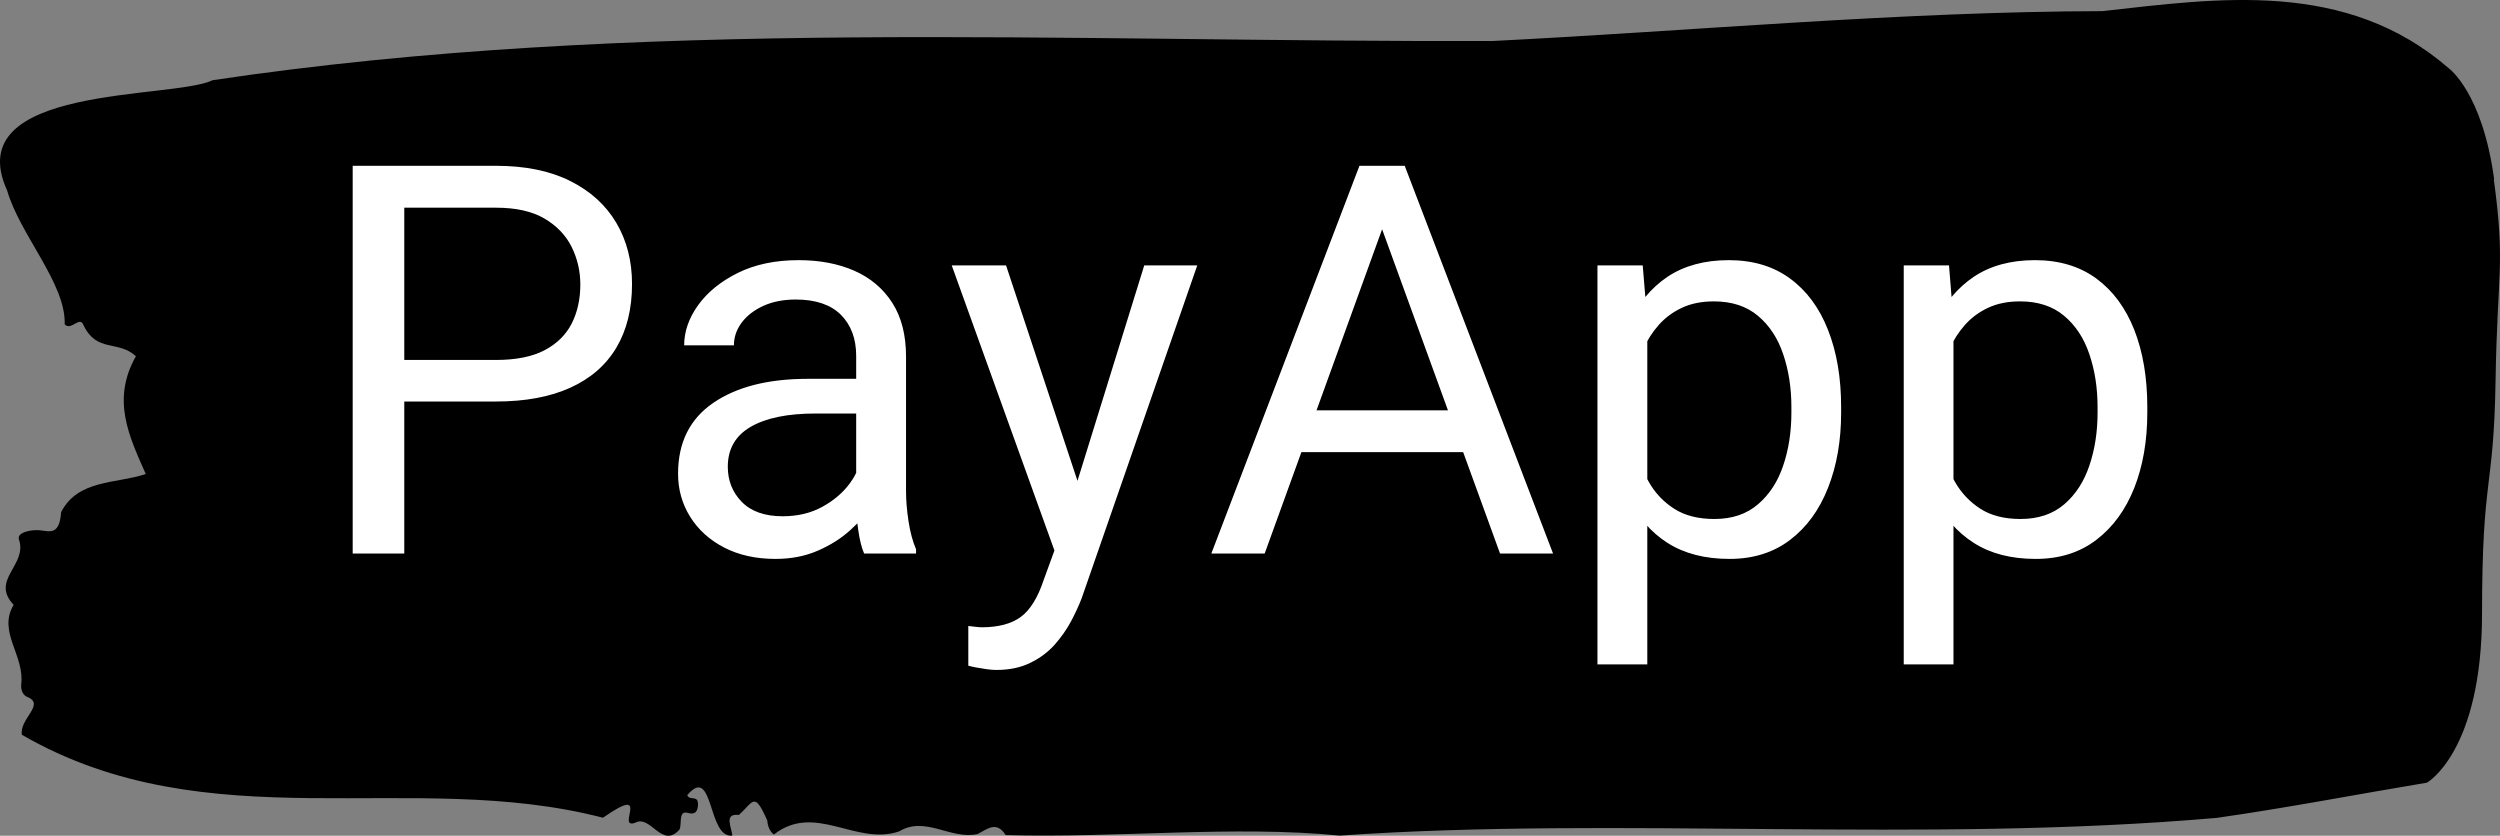 <svg viewBox="0 0 395.52 132.221" height="132.221" width="395.52"><rect x="0" y="0" width="395.52" height="132.221" fill="#808080" stroke="none"/><path d="M394.594 28.359C392.735 14.634 387.435 10.819 387.435 10.819 371.165-3.317 350.86-0.27 332.619 1.761 300.414 1.843 268.339 4.863 236.208 6.482 168.767 6.729 100.749 2.667 33.643 12.686 27.339 15.76-6.54 13.289 1.121 30.116 3.129 37.115 10.456 44.883 10.232 51.306 11.236 52.432 12.631 49.851 13.226 51.471 15.309 55.835 18.711 53.777 21.501 56.357 17.614 63.247 20.403 68.983 23.062 74.995 18.377 76.559 12.371 75.818 9.675 81.006 9.396 84.767 7.89 84.053 6.235 83.888 5.026 83.778 2.59 84.19 2.999 85.37 4.394 89.405-1.594 91.739 2.162 95.691-0.422 99.973 3.948 103.679 3.353 108.318 3.278 109.251 3.687 110.047 4.338 110.267 7.22 111.447 3.018 113.753 3.464 116.251 33.029 133.324 65.104 121.521 95.394 129.371 103.259 123.881 97.346 131.32 100.489 130.167 102.943 128.822 104.728 134.394 107.499 131.238 107.927 130.332 107.276 128.191 108.8 128.603 109.6 128.822 110.307 128.767 110.418 127.505 110.586 125.611 109.117 126.791 108.726 125.803 112.947 120.807 111.906 132.693 115.866 132.198 115.68 130.744 114.528 128.658 116.889 128.932 119.232 126.846 119.306 125.117 121.389 129.81 121.463 130.826 121.835 131.54 122.43 132.034 128.938 126.928 135.409 133.845 142.233 131.54 146.417 129.014 150.433 132.912 154.672 131.951 156.16 131.183 157.666 129.81 159.098 132.116 176.632 132.61 195.319 130.552 211.943 132.198 256.364 129.124 303.835 133.461 350.674 129.399 361.719 127.834 373.192 125.611 383.958 123.826 383.958 123.826 392.679 118.941 392.679 96.981S394.538 77.767 394.817 60.282C395.096 42.797 396.398 42.083 394.538 28.359Z" opacity="1" fill="#000000" data-fill-palette-color="tertiary"></path><g transform="matrix(1,0,0,1,55.768,26.231)"><svg width="283.983" viewBox="4.13 -35.55 164.53 46.22" height="79.76" data-palette-color="#ffffff"><path d="M17.26-13.94L7.79-13.94 7.79-17.75 17.26-17.75Q20.02-17.75 21.72-18.64 23.41-19.53 24.21-21.09 25-22.66 25-24.66L25-24.66Q25-26.49 24.21-28.1 23.41-29.71 21.72-30.71 20.02-31.71 17.26-31.71L17.26-31.71 8.86-31.71 8.86 0 4.13 0 4.13-35.55 17.26-35.55Q21.29-35.55 24.07-34.16 26.86-32.76 28.3-30.32 29.74-27.88 29.74-24.71L29.74-24.71Q29.74-21.29 28.3-18.87 26.86-16.46 24.07-15.2 21.29-13.94 17.26-13.94L17.26-13.94ZM50.29-4.52L50.29-18.12Q50.29-20.48 48.89-21.89 47.48-23.29 44.75-23.29L44.75-23.29Q43.06-23.29 41.78-22.71 40.5-22.12 39.79-21.17 39.08-20.21 39.08-19.09L39.08-19.09 34.52-19.09Q34.52-21 35.81-22.79 37.11-24.58 39.46-25.74 41.82-26.9 45.02-26.9L45.02-26.9Q47.9-26.9 50.12-25.93 52.34-24.95 53.6-22.99 54.86-21.02 54.86-18.07L54.86-18.07 54.86-5.76Q54.86-4.44 55.09-2.95 55.32-1.46 55.78-0.39L55.78-0.39 55.78 0 51.02 0Q50.68-0.78 50.49-2.09 50.29-3.39 50.29-4.52L50.29-4.52ZM51.07-16.02L51.12-12.84 46.58-12.84Q42.72-12.84 40.62-11.62 38.52-10.4 38.52-7.96L38.52-7.96Q38.52-6.05 39.8-4.74 41.09-3.42 43.55-3.42L43.55-3.42Q45.63-3.42 47.21-4.3 48.8-5.18 49.73-6.47 50.66-7.76 50.73-8.96L50.73-8.96 52.68-6.79Q52.51-5.76 51.76-4.52 51-3.27 49.74-2.14 48.48-1 46.76-0.26 45.04 0.49 42.89 0.49L42.89 0.49Q40.21 0.49 38.19-0.55 36.18-1.59 35.07-3.37 33.96-5.15 33.96-7.32L33.96-7.32Q33.96-11.6 37.18-13.81 40.4-16.02 45.85-16.02L45.85-16.02 51.07-16.02ZM69.36-2.73L76.7-26.42 81.56-26.42 70.97 4.08Q70.6 5.05 70 6.19 69.4 7.32 68.49 8.35 67.57 9.38 66.25 10.02 64.94 10.67 63.13 10.67L63.13 10.67Q62.76 10.67 62.25 10.6 61.74 10.52 61.27 10.44 60.81 10.35 60.57 10.28L60.57 10.28 60.57 6.64Q60.76 6.67 61.19 6.71 61.62 6.76 61.79 6.76L61.79 6.76Q64.08 6.76 65.38 5.81 66.67 4.86 67.48 2.42L67.48 2.42 69.36-2.73ZM64.03-26.42L70.84-5.88 72.02-1.12 68.75 0.51 59.05-26.42 64.03-26.42ZM99.48-32.42L87.74 0 82.85 0 96.43-35.55 99.55-35.55 99.48-32.42ZM109.32 0L97.53-32.42 97.48-35.55 100.58-35.55 114.18 0 109.32 0ZM108.73-13.13L108.73-9.3 88.74-9.3 88.74-13.13 108.73-13.13ZM122.82-21.34L122.82 10.16 118.25 10.16 118.25-26.42 122.4-26.42 122.82-21.34ZM140.59-13.43L140.59-12.92Q140.59-9.06 139.39-6.03 138.2-3 135.92-1.26 133.63 0.49 130.36 0.49L130.36 0.49Q126.97 0.49 124.67-0.98 122.38-2.44 121.08-5.14 119.79-7.84 119.4-11.52L119.4-11.52 119.4-14.36Q119.79-18.24 121.1-21.04 122.4-23.85 124.68-25.38 126.97-26.9 130.29-26.9L130.29-26.9Q133.61-26.9 135.9-25.22 138.2-23.54 139.39-20.5 140.59-17.46 140.59-13.43L140.59-13.43ZM136.03-12.92L136.03-13.43Q136.03-16.06 135.28-18.27 134.54-20.48 132.96-21.8 131.39-23.12 128.92-23.12L128.92-23.12Q127.24-23.12 125.99-22.53 124.75-21.95 123.87-20.96 122.99-19.97 122.44-18.71 121.89-17.46 121.62-16.11L121.62-16.11 121.62-9.74Q122.11-8.03 122.98-6.53 123.84-5.03 125.3-4.1 126.75-3.17 128.97-3.17L128.97-3.17Q131.41-3.17 132.97-4.52 134.54-5.86 135.28-8.07 136.03-10.28 136.03-12.92L136.03-12.92ZM150.89-21.34L150.89 10.16 146.33 10.16 146.33-26.42 150.48-26.42 150.89-21.34ZM168.66-13.43L168.66-12.92Q168.66-9.06 167.47-6.03 166.27-3 163.99-1.26 161.71 0.49 158.43 0.49L158.43 0.49Q155.04 0.49 152.75-0.98 150.45-2.44 149.16-5.14 147.86-7.84 147.47-11.52L147.47-11.52 147.47-14.36Q147.86-18.24 149.17-21.04 150.48-23.85 152.76-25.38 155.04-26.9 158.36-26.9L158.36-26.9Q161.68-26.9 163.98-25.22 166.27-23.54 167.47-20.5 168.66-17.46 168.66-13.43L168.66-13.43ZM164.1-12.92L164.1-13.43Q164.1-16.06 163.35-18.27 162.61-20.48 161.03-21.8 159.46-23.12 156.99-23.12L156.99-23.12Q155.31-23.12 154.06-22.53 152.82-21.95 151.94-20.96 151.06-19.97 150.51-18.71 149.96-17.46 149.69-16.11L149.69-16.11 149.69-9.74Q150.18-8.03 151.05-6.53 151.92-5.03 153.37-4.1 154.82-3.17 157.04-3.17L157.04-3.17Q159.48-3.17 161.05-4.52 162.61-5.86 163.35-8.07 164.1-10.28 164.1-12.92L164.1-12.92Z" opacity="1" transform="matrix(1,0,0,1,0,0)" fill="#ffffff" class="undefined-text-0" data-fill-palette-color="quaternary" id="text-0"></path></svg></g></svg>